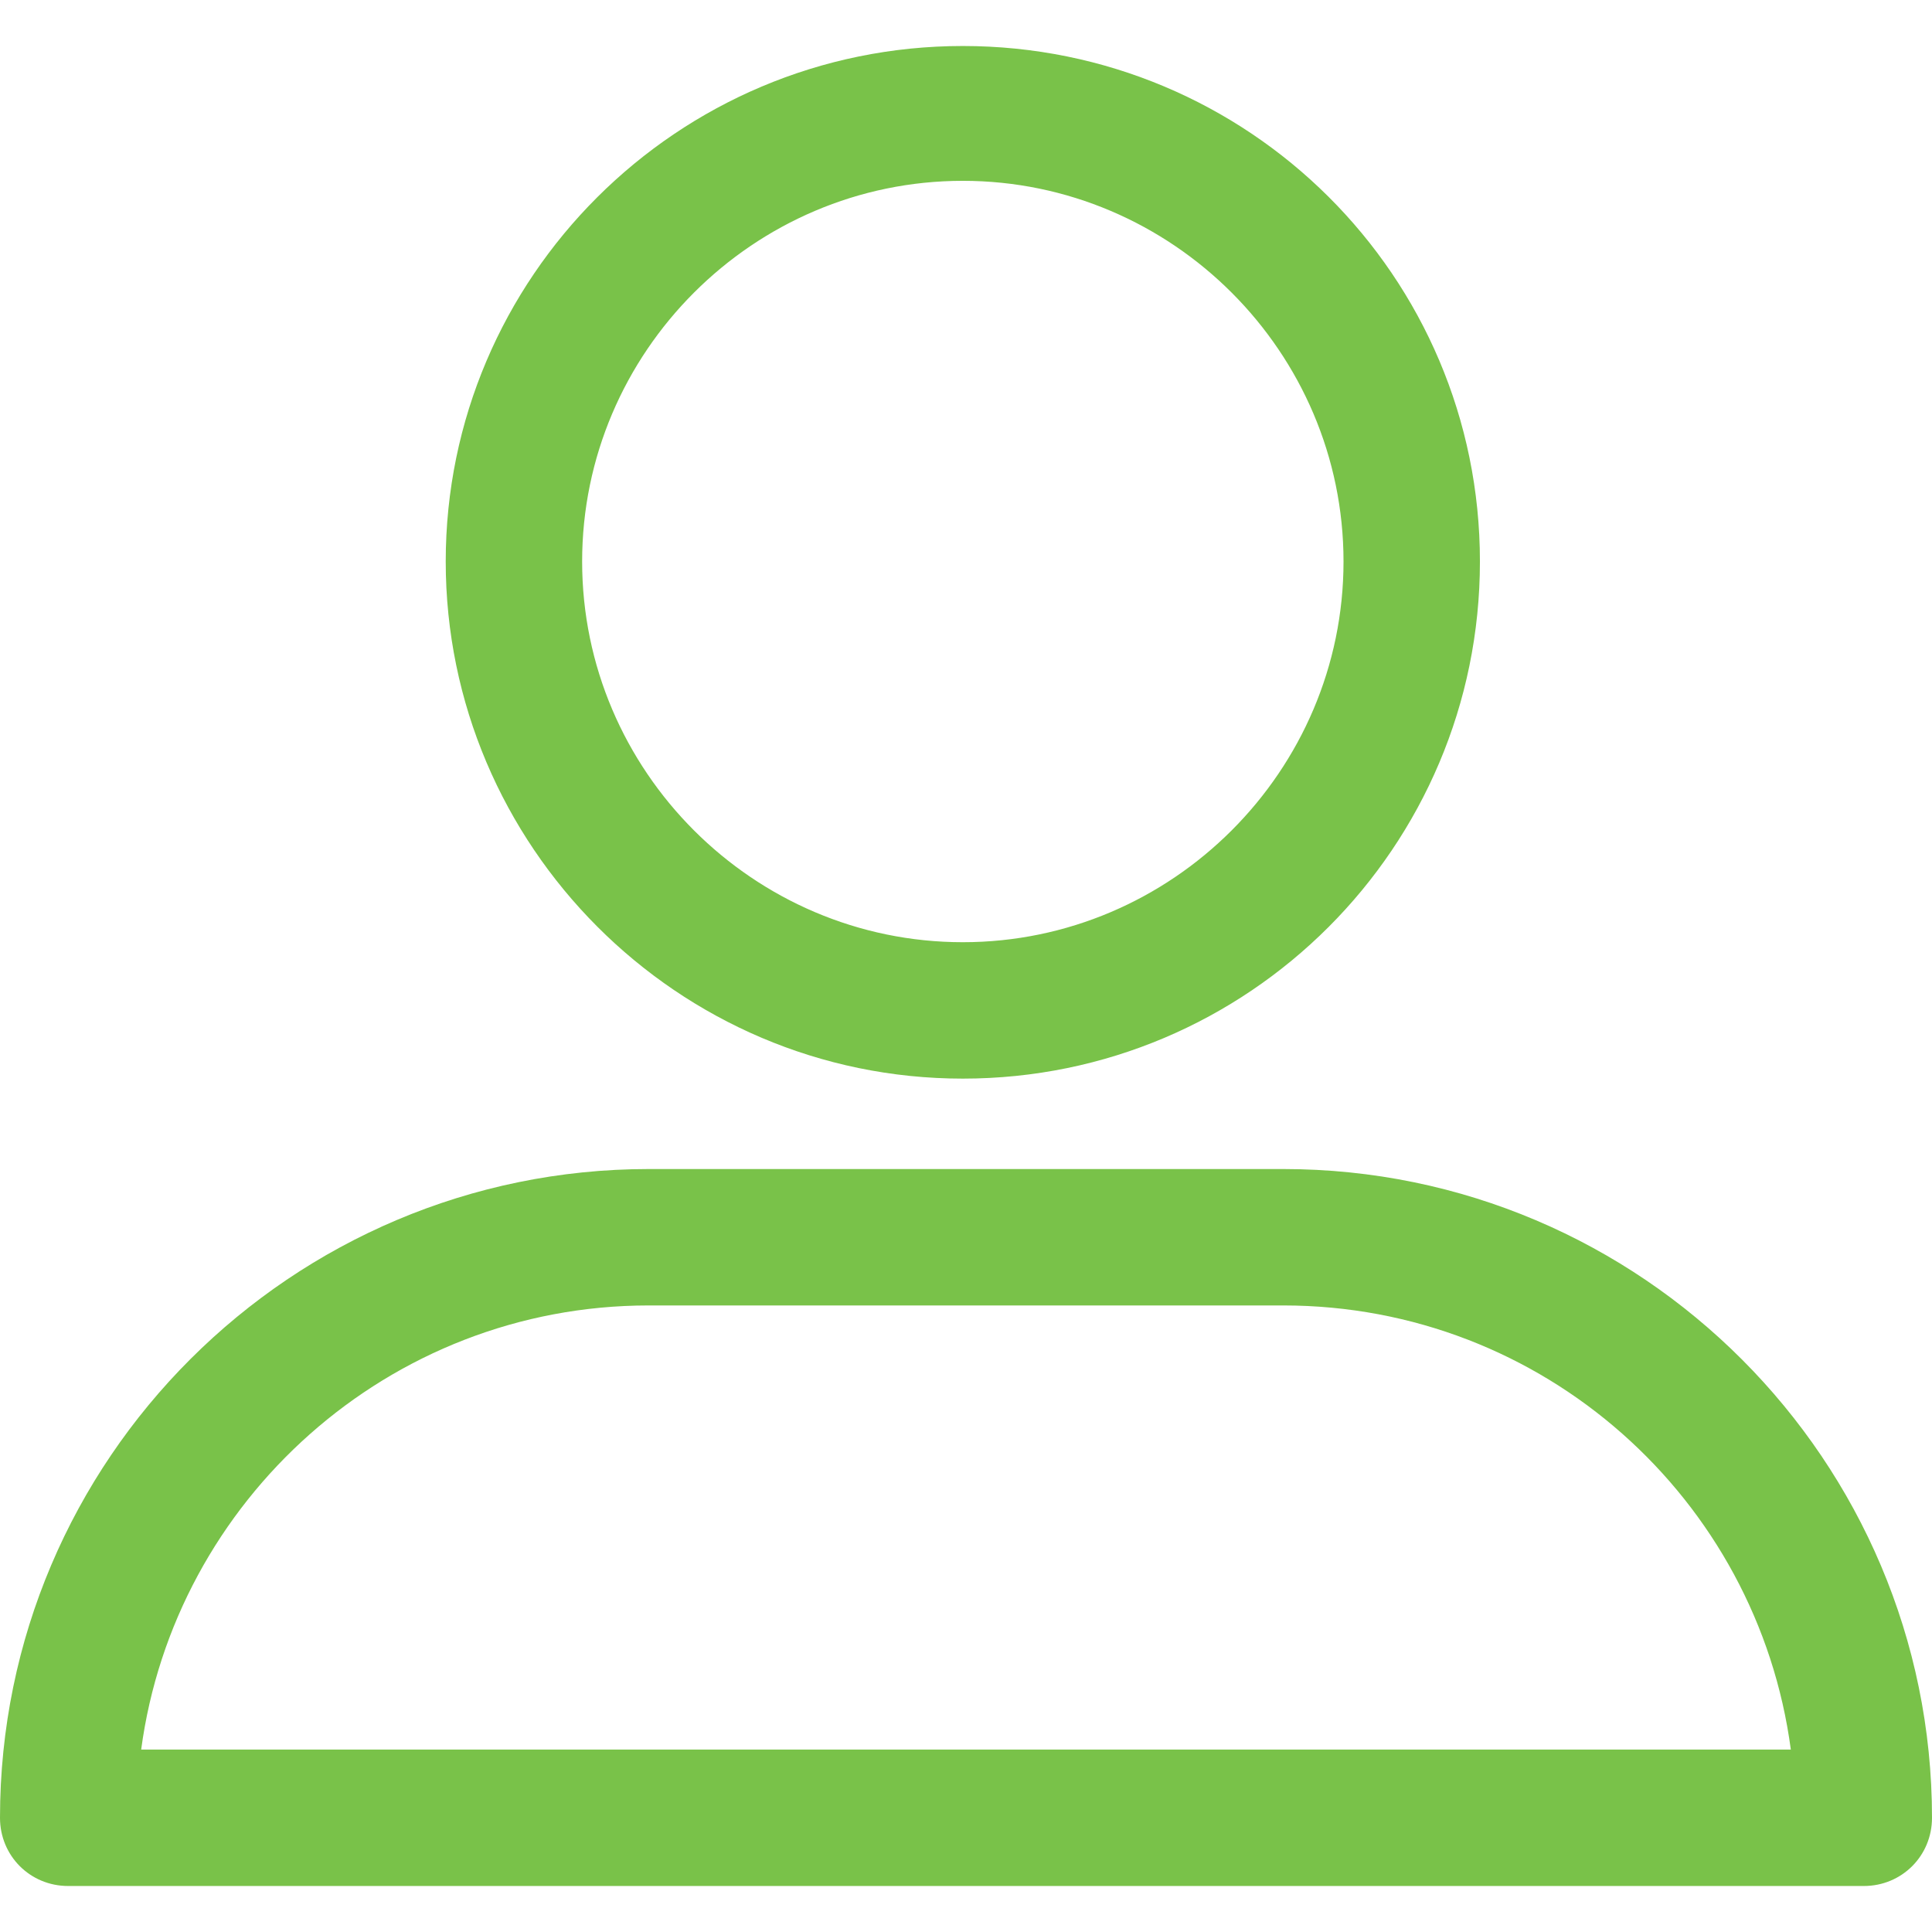 <svg xmlns="http://www.w3.org/2000/svg" viewBox="0 0 563.43 563.43"><g fill="#79c249"><path d="M280.79 314.559c83.266 0 150.803-67.538 150.803-150.803S364.055 13.415 280.79 13.415 129.987 80.953 129.987 163.756s67.537 150.803 150.803 150.803zm0-261.824c61.061 0 111.021 49.959 111.021 111.021s-49.96 111.02-111.021 111.02-111.021-49.959-111.021-111.021 49.959-111.02 111.021-111.02zM19.891 550.015h523.648c11.102 0 19.891-8.789 19.891-19.891 0-104.082-84.653-189.198-189.198-189.198H189.198C85.116 340.926 0 425.579 0 530.124c0 11.102 8.789 19.891 19.891 19.891zm169.307-169.307h185.034c75.864 0 138.313 56.436 148.028 129.524H41.17c9.714-72.625 72.164-129.524 148.028-129.524z"/></g></svg>